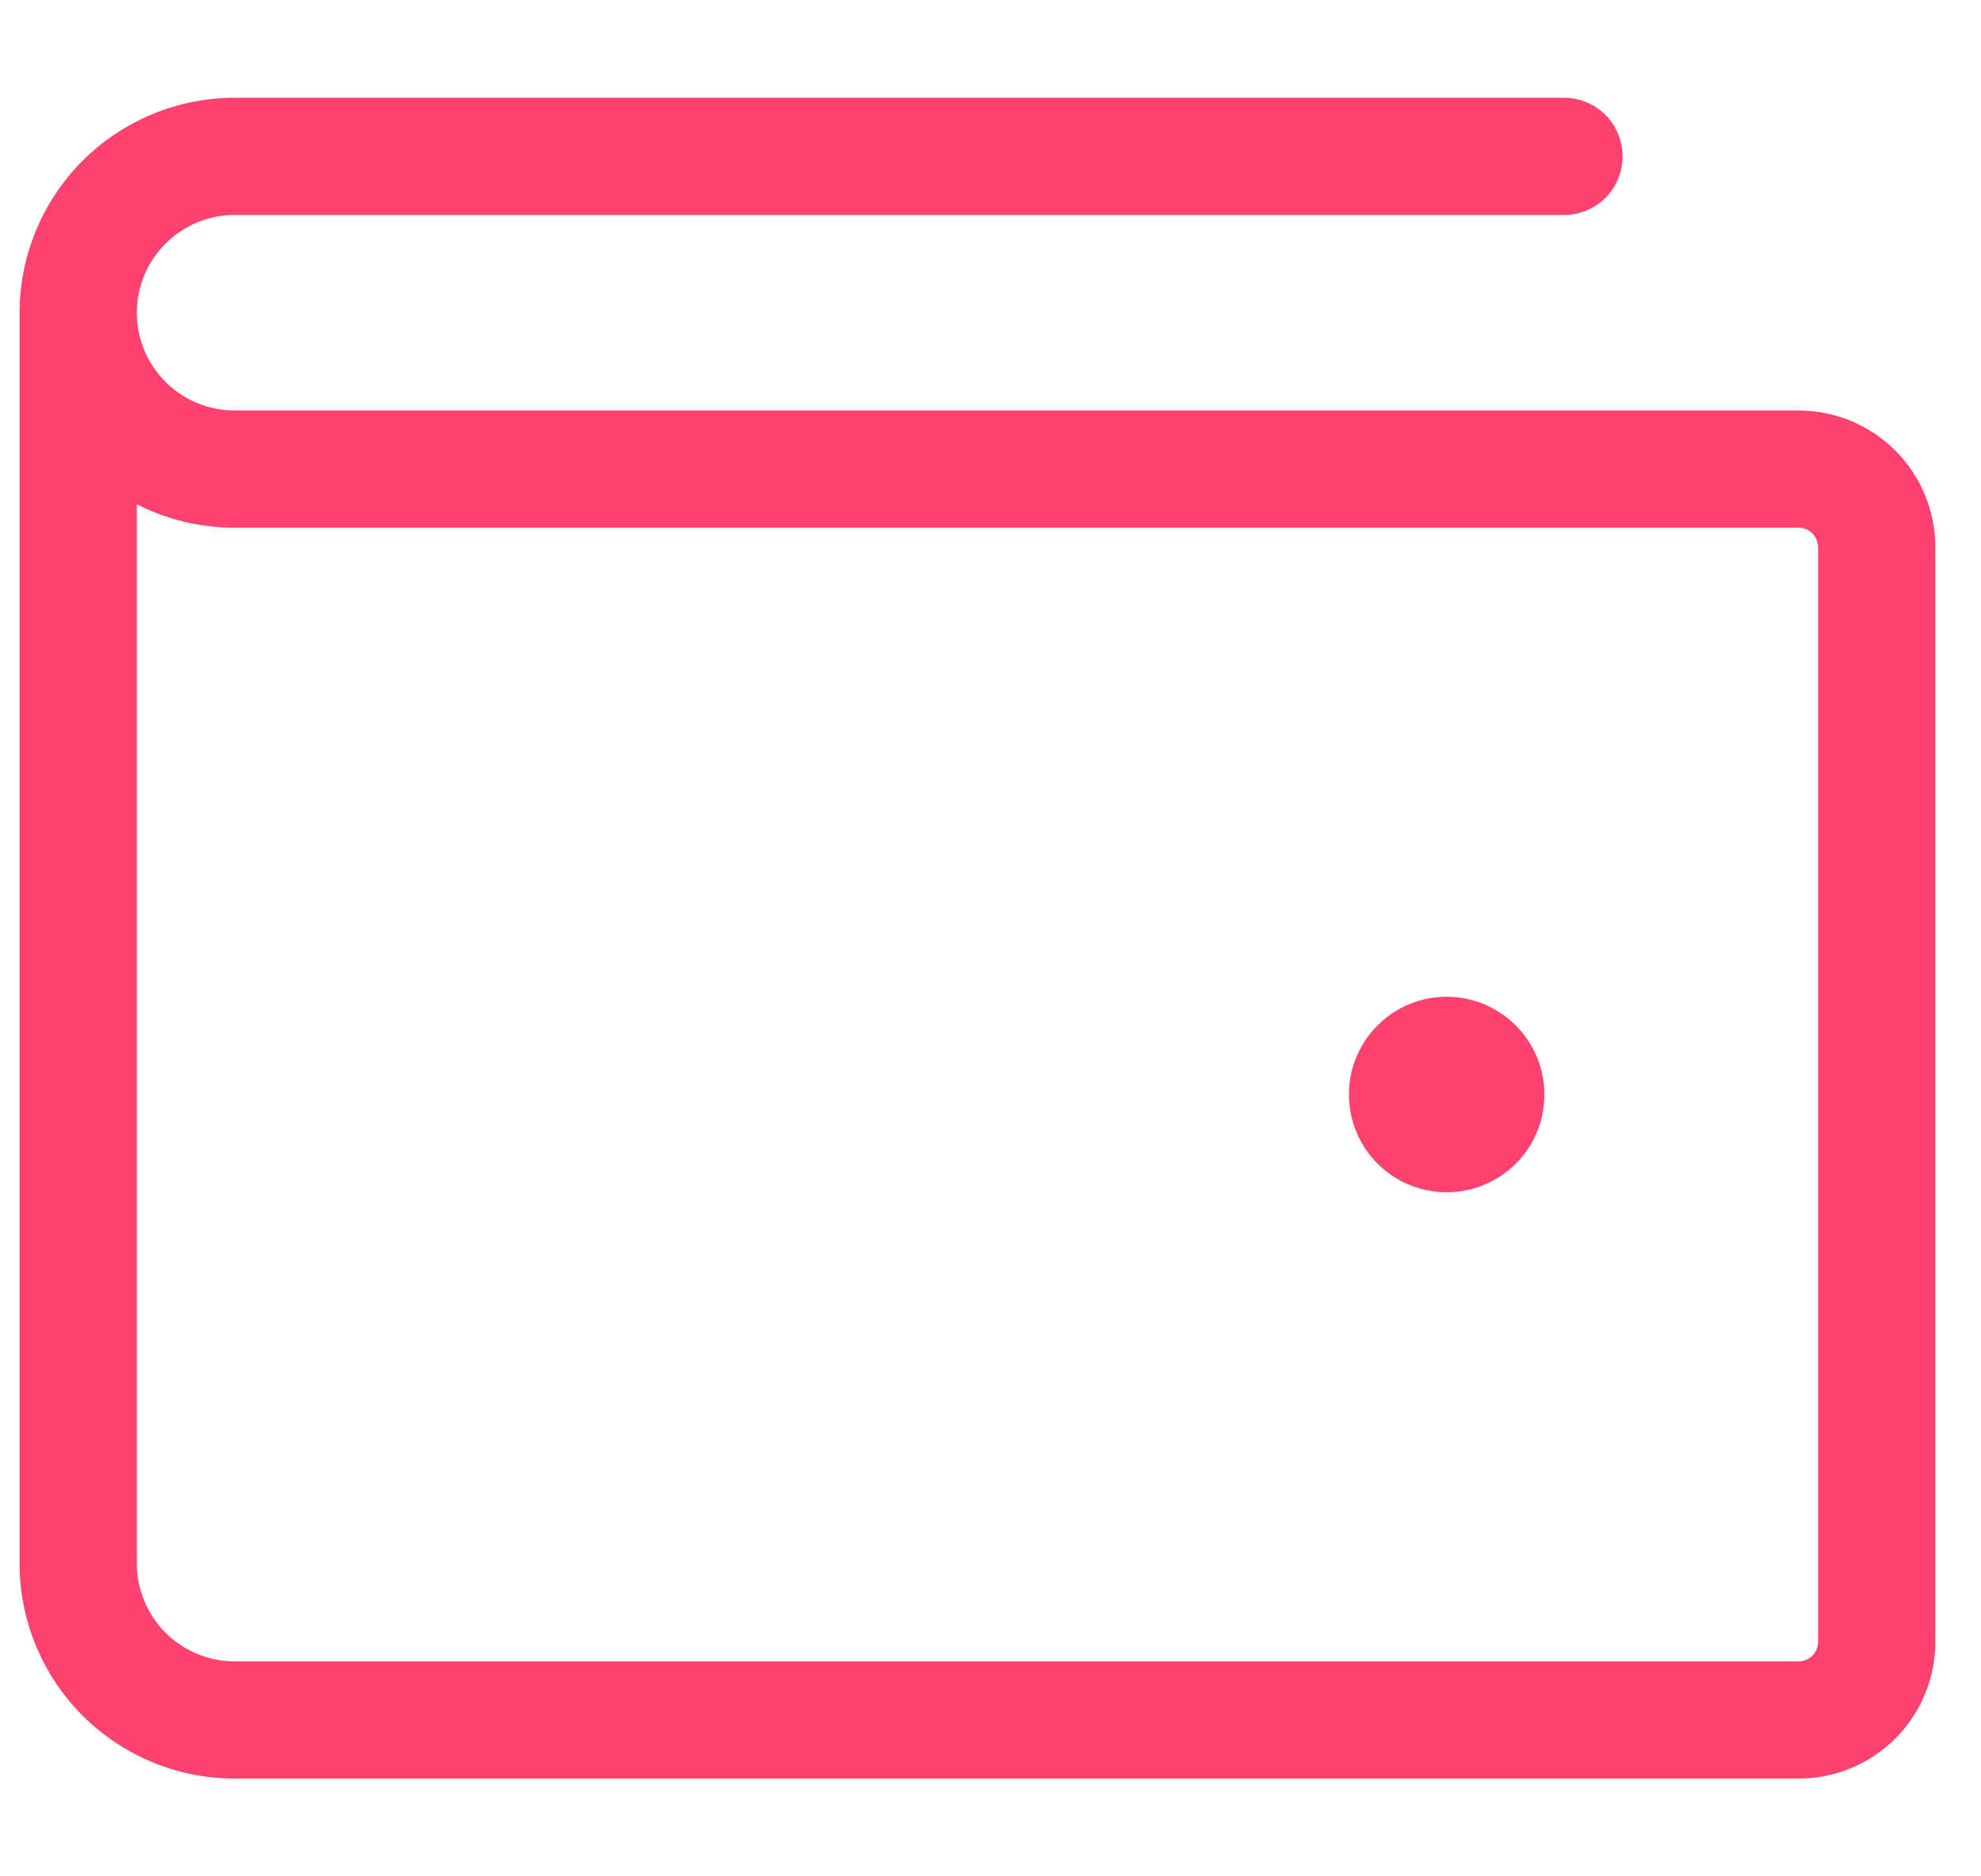 <svg width="19" height="18" viewBox="0 0 19 18" fill="none" xmlns="http://www.w3.org/2000/svg">
<path d="M17.25 3.938H2.25C2.001 3.938 1.763 3.839 1.587 3.663C1.411 3.487 1.312 3.249 1.312 3C1.312 2.751 1.411 2.513 1.587 2.337C1.763 2.161 2.001 2.062 2.25 2.062H15C15.149 2.062 15.292 2.003 15.398 1.898C15.503 1.792 15.562 1.649 15.562 1.5C15.562 1.351 15.503 1.208 15.398 1.102C15.292 0.997 15.149 0.938 15 0.938H2.25C1.703 0.938 1.179 1.156 0.792 1.542C0.406 1.929 0.188 2.453 0.188 3V15C0.188 15.547 0.406 16.071 0.792 16.458C1.179 16.844 1.703 17.062 2.25 17.062H17.25C17.598 17.062 17.932 16.924 18.178 16.678C18.424 16.432 18.562 16.098 18.562 15.75V5.25C18.562 4.902 18.424 4.568 18.178 4.322C17.932 4.076 17.598 3.938 17.25 3.938ZM17.438 15.75C17.437 15.8 17.418 15.847 17.383 15.883C17.347 15.918 17.3 15.937 17.25 15.938H2.25C2.001 15.937 1.763 15.838 1.587 15.663C1.412 15.487 1.313 15.248 1.312 15V4.837C1.603 4.986 1.924 5.063 2.25 5.062H17.25C17.3 5.063 17.347 5.082 17.383 5.117C17.418 5.153 17.437 5.2 17.438 5.25V15.75ZM14.812 10.5C14.812 10.685 14.758 10.867 14.655 11.021C14.552 11.175 14.405 11.295 14.234 11.366C14.062 11.437 13.874 11.456 13.692 11.419C13.51 11.383 13.343 11.294 13.212 11.163C13.081 11.032 12.992 10.865 12.956 10.683C12.919 10.501 12.938 10.312 13.009 10.141C13.08 9.97 13.2 9.824 13.354 9.72C13.508 9.617 13.69 9.562 13.875 9.562C14.124 9.562 14.362 9.661 14.538 9.837C14.714 10.013 14.812 10.251 14.812 10.5Z" fill="#FF416E"/>
</svg>
